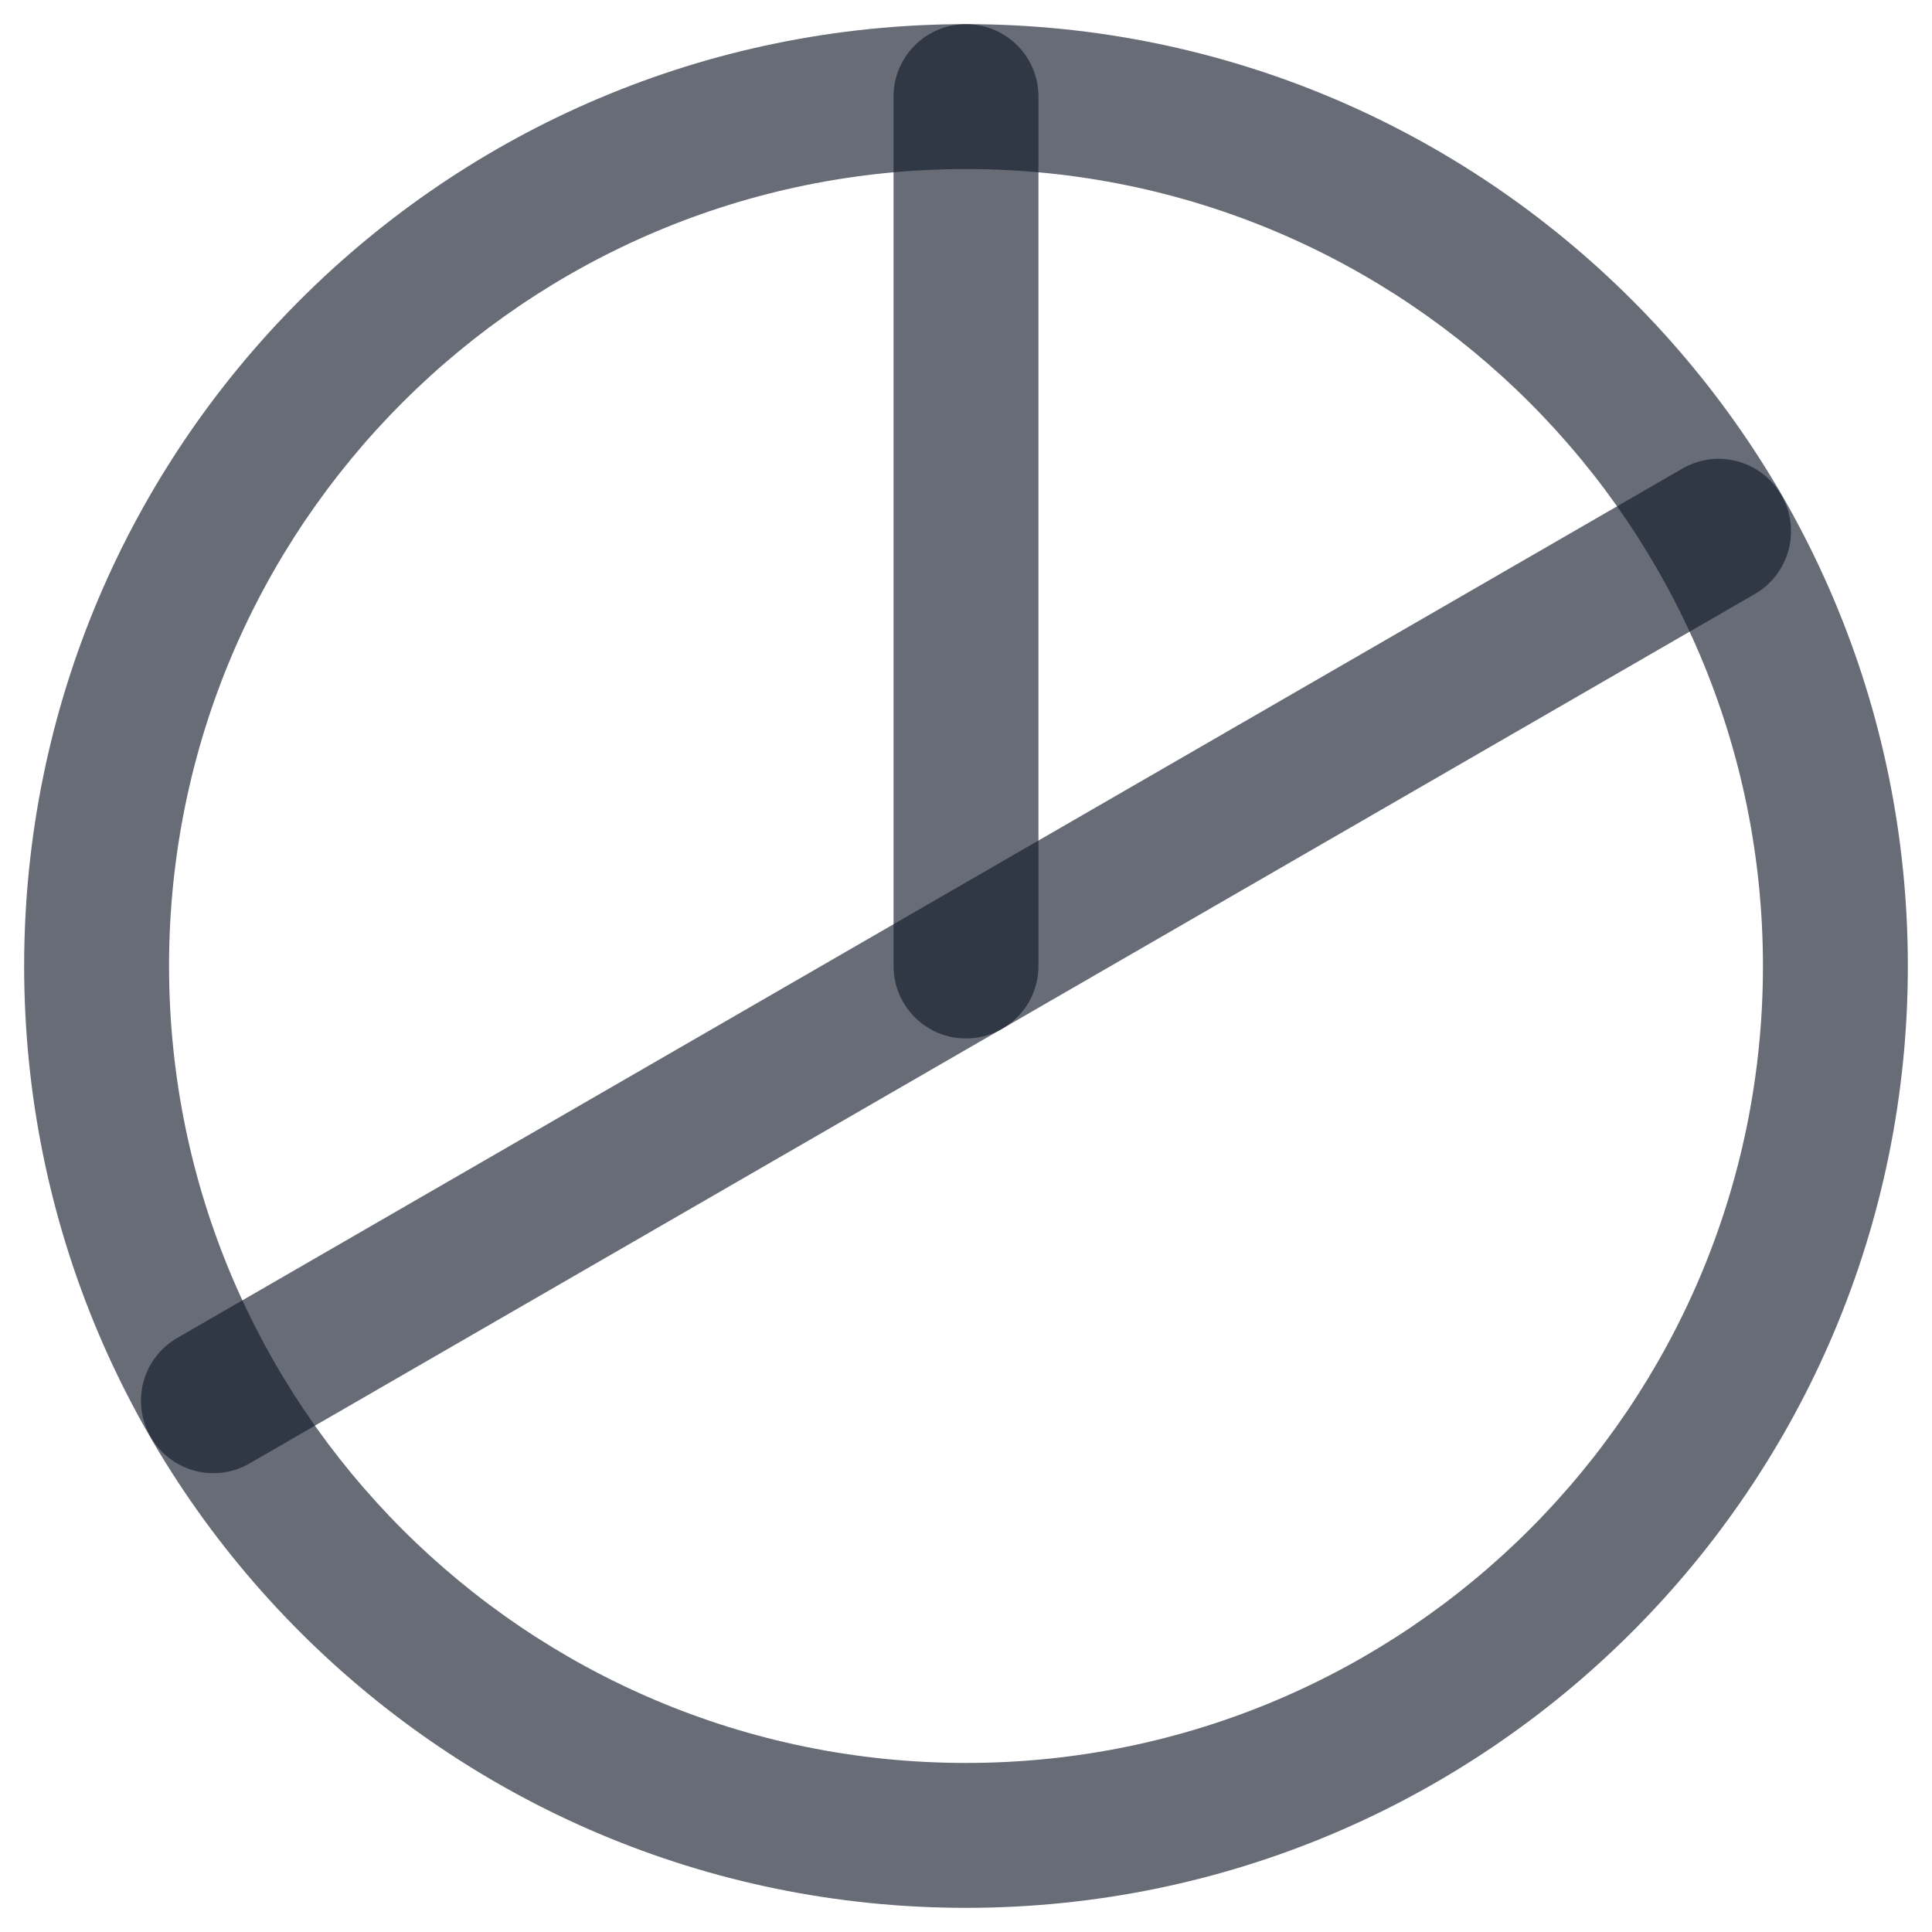 <svg width="20" height="20" viewBox="0 0 20 20" fill="none" xmlns="http://www.w3.org/2000/svg">
<path fill-rule="evenodd" clip-rule="evenodd" d="M10 1.75C5.444 1.75 1.75 5.444 1.75 10C1.75 14.556 5.444 18.25 10 18.25C14.556 18.25 18.25 14.556 18.25 10C18.25 5.444 14.556 1.75 10 1.75ZM0.25 10C0.25 4.615 4.615 0.25 10 0.25C15.385 0.25 19.75 4.615 19.75 10C19.75 15.385 15.385 19.75 10 19.75C4.615 19.75 0.25 15.385 0.25 10Z" fill="#121929" fill-opacity="0.64"/>
<path fill-rule="evenodd" clip-rule="evenodd" d="M10 0.25C10.414 0.25 10.75 0.586 10.75 1V10C10.75 10.414 10.414 10.75 10 10.75C9.586 10.75 9.25 10.414 9.25 10V1C9.25 0.586 9.586 0.25 10 0.25Z" fill="#121929" fill-opacity="0.64"/>
<path fill-rule="evenodd" clip-rule="evenodd" d="M18.44 5.125C18.647 5.483 18.524 5.942 18.166 6.149L2.584 15.149C2.226 15.357 1.767 15.234 1.56 14.875C1.353 14.516 1.476 14.058 1.834 13.851L17.416 4.851C17.774 4.643 18.233 4.766 18.44 5.125Z" fill="#121929" fill-opacity="0.64"/>
</svg>
